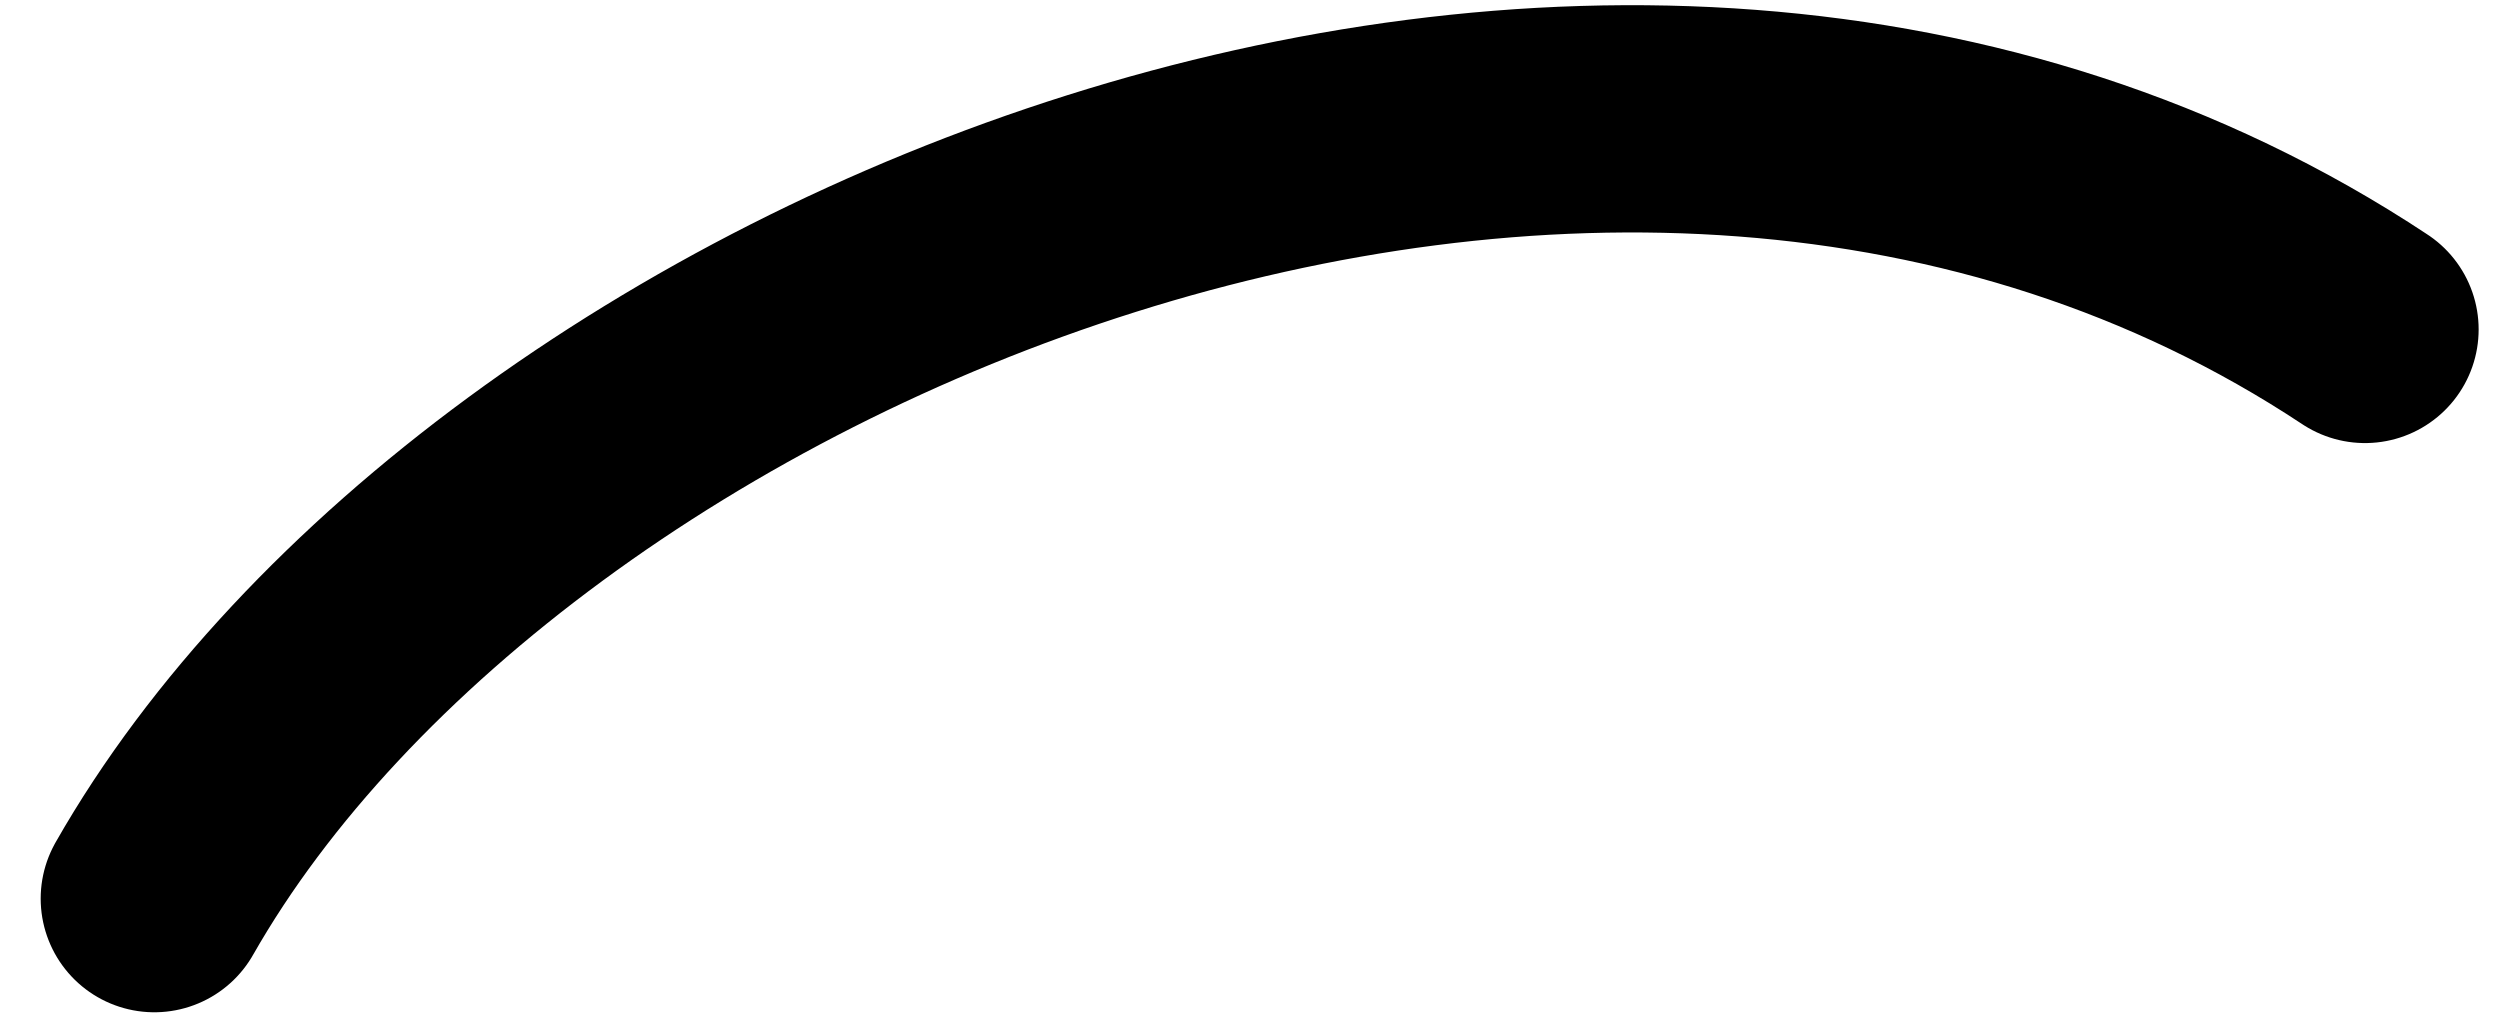 <svg width="22" height="9" viewBox="0 0 22 9" fill="none" xmlns="http://www.w3.org/2000/svg">
<path d="M1.358 7.908C4.327 2.694 14.137 -1.521 20.812 2.899" stroke="black" stroke-width="2" stroke-linecap="round" stroke-linejoin="round"/>
</svg>
